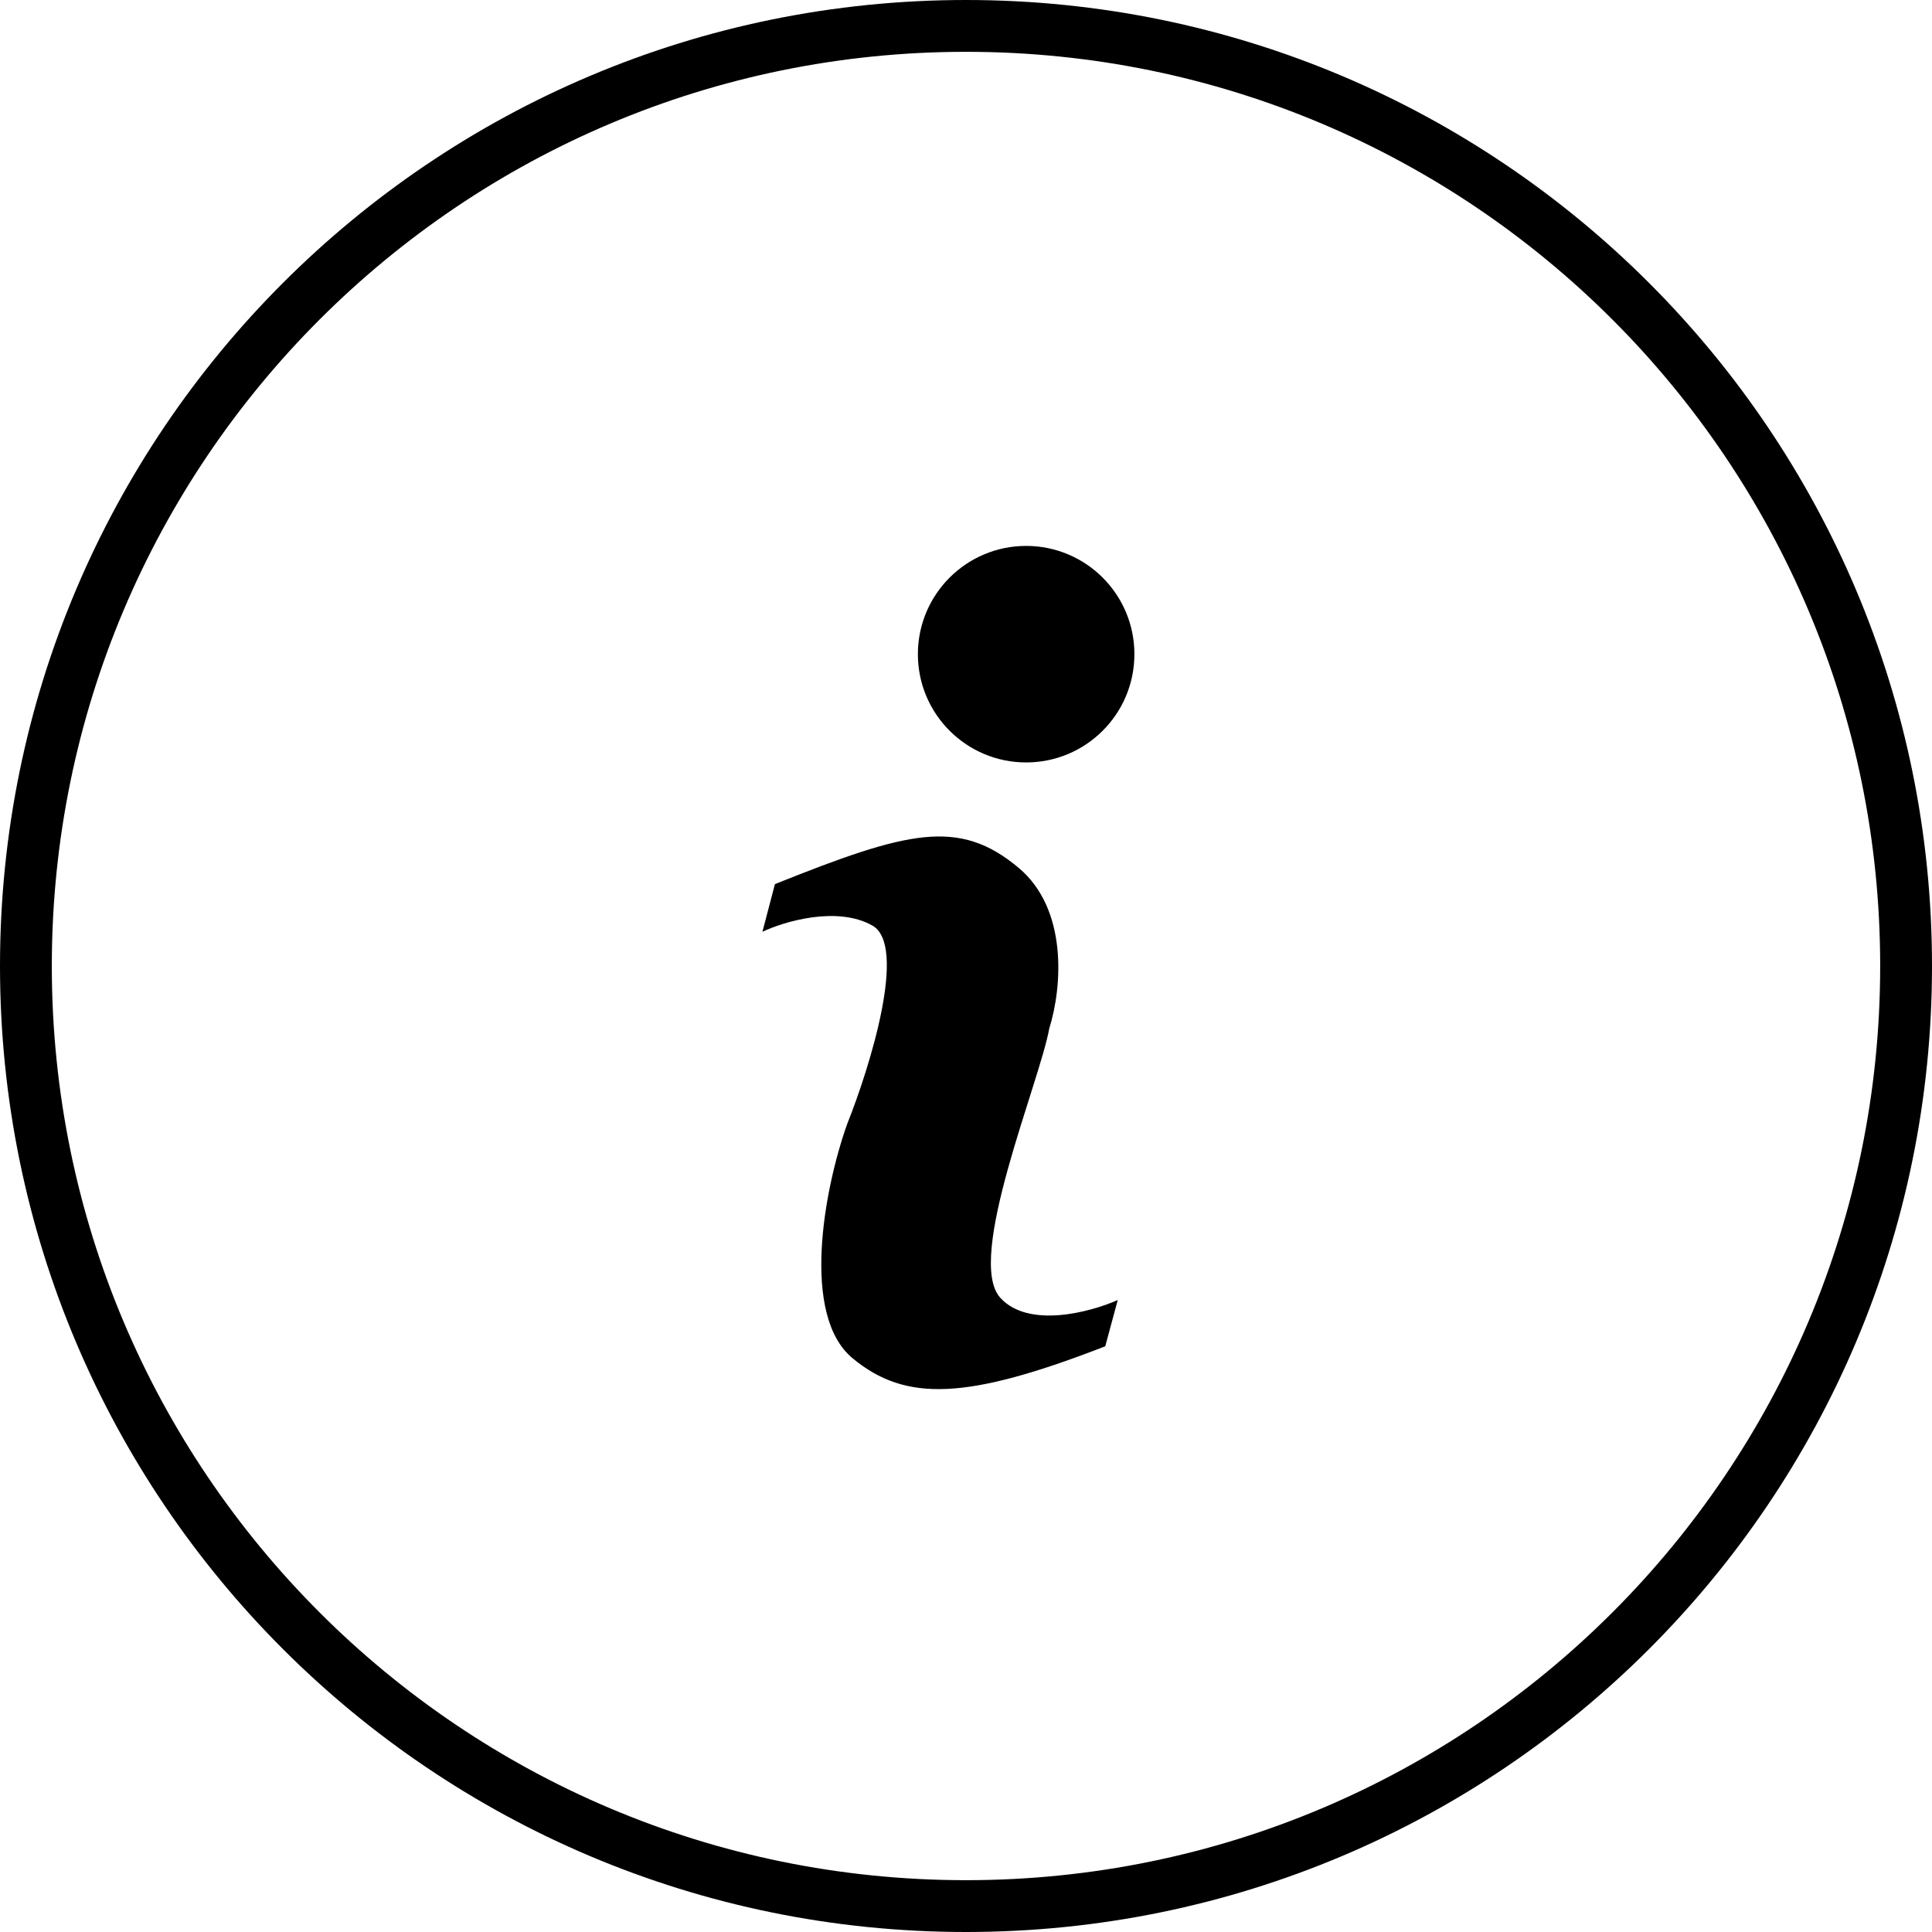 <svg width="261" height="261" viewBox="0 0 261 261" fill="none" xmlns="http://www.w3.org/2000/svg">
<path d="M138.625 103C146.702 103 153.25 96.452 153.25 88.375C153.25 80.298 146.702 73.75 138.625 73.75C130.548 73.75 124 80.298 124 88.375C124 96.452 130.548 103 138.625 103Z" fill="black"/>
<path d="M103 125.875L104.688 119.438C122.625 112.25 129.555 110.475 137.625 117.25C144.25 122.813 143.521 133.271 141.75 138.938C140.438 146.25 130.375 170.063 135.125 175.313C138.925 179.513 147.292 177.271 151 175.625L149.312 181.875C130.625 189.125 122.375 189.438 115.188 183.5C108.171 177.704 111.292 160.729 114.438 151.875C117.562 144.042 122.619 127.706 117.844 125.031C113.069 122.356 105.958 124.479 103 125.875Z" fill="black"/>
<path d="M130.5 257.5C200.64 257.5 257.5 200.64 257.5 130.5C257.5 60.36 200.64 3.5 130.5 3.5C60.36 3.5 3.5 60.36 3.5 130.5C3.5 200.64 60.36 257.5 130.5 257.5Z" stroke="black" stroke-width="7"/>
</svg>
